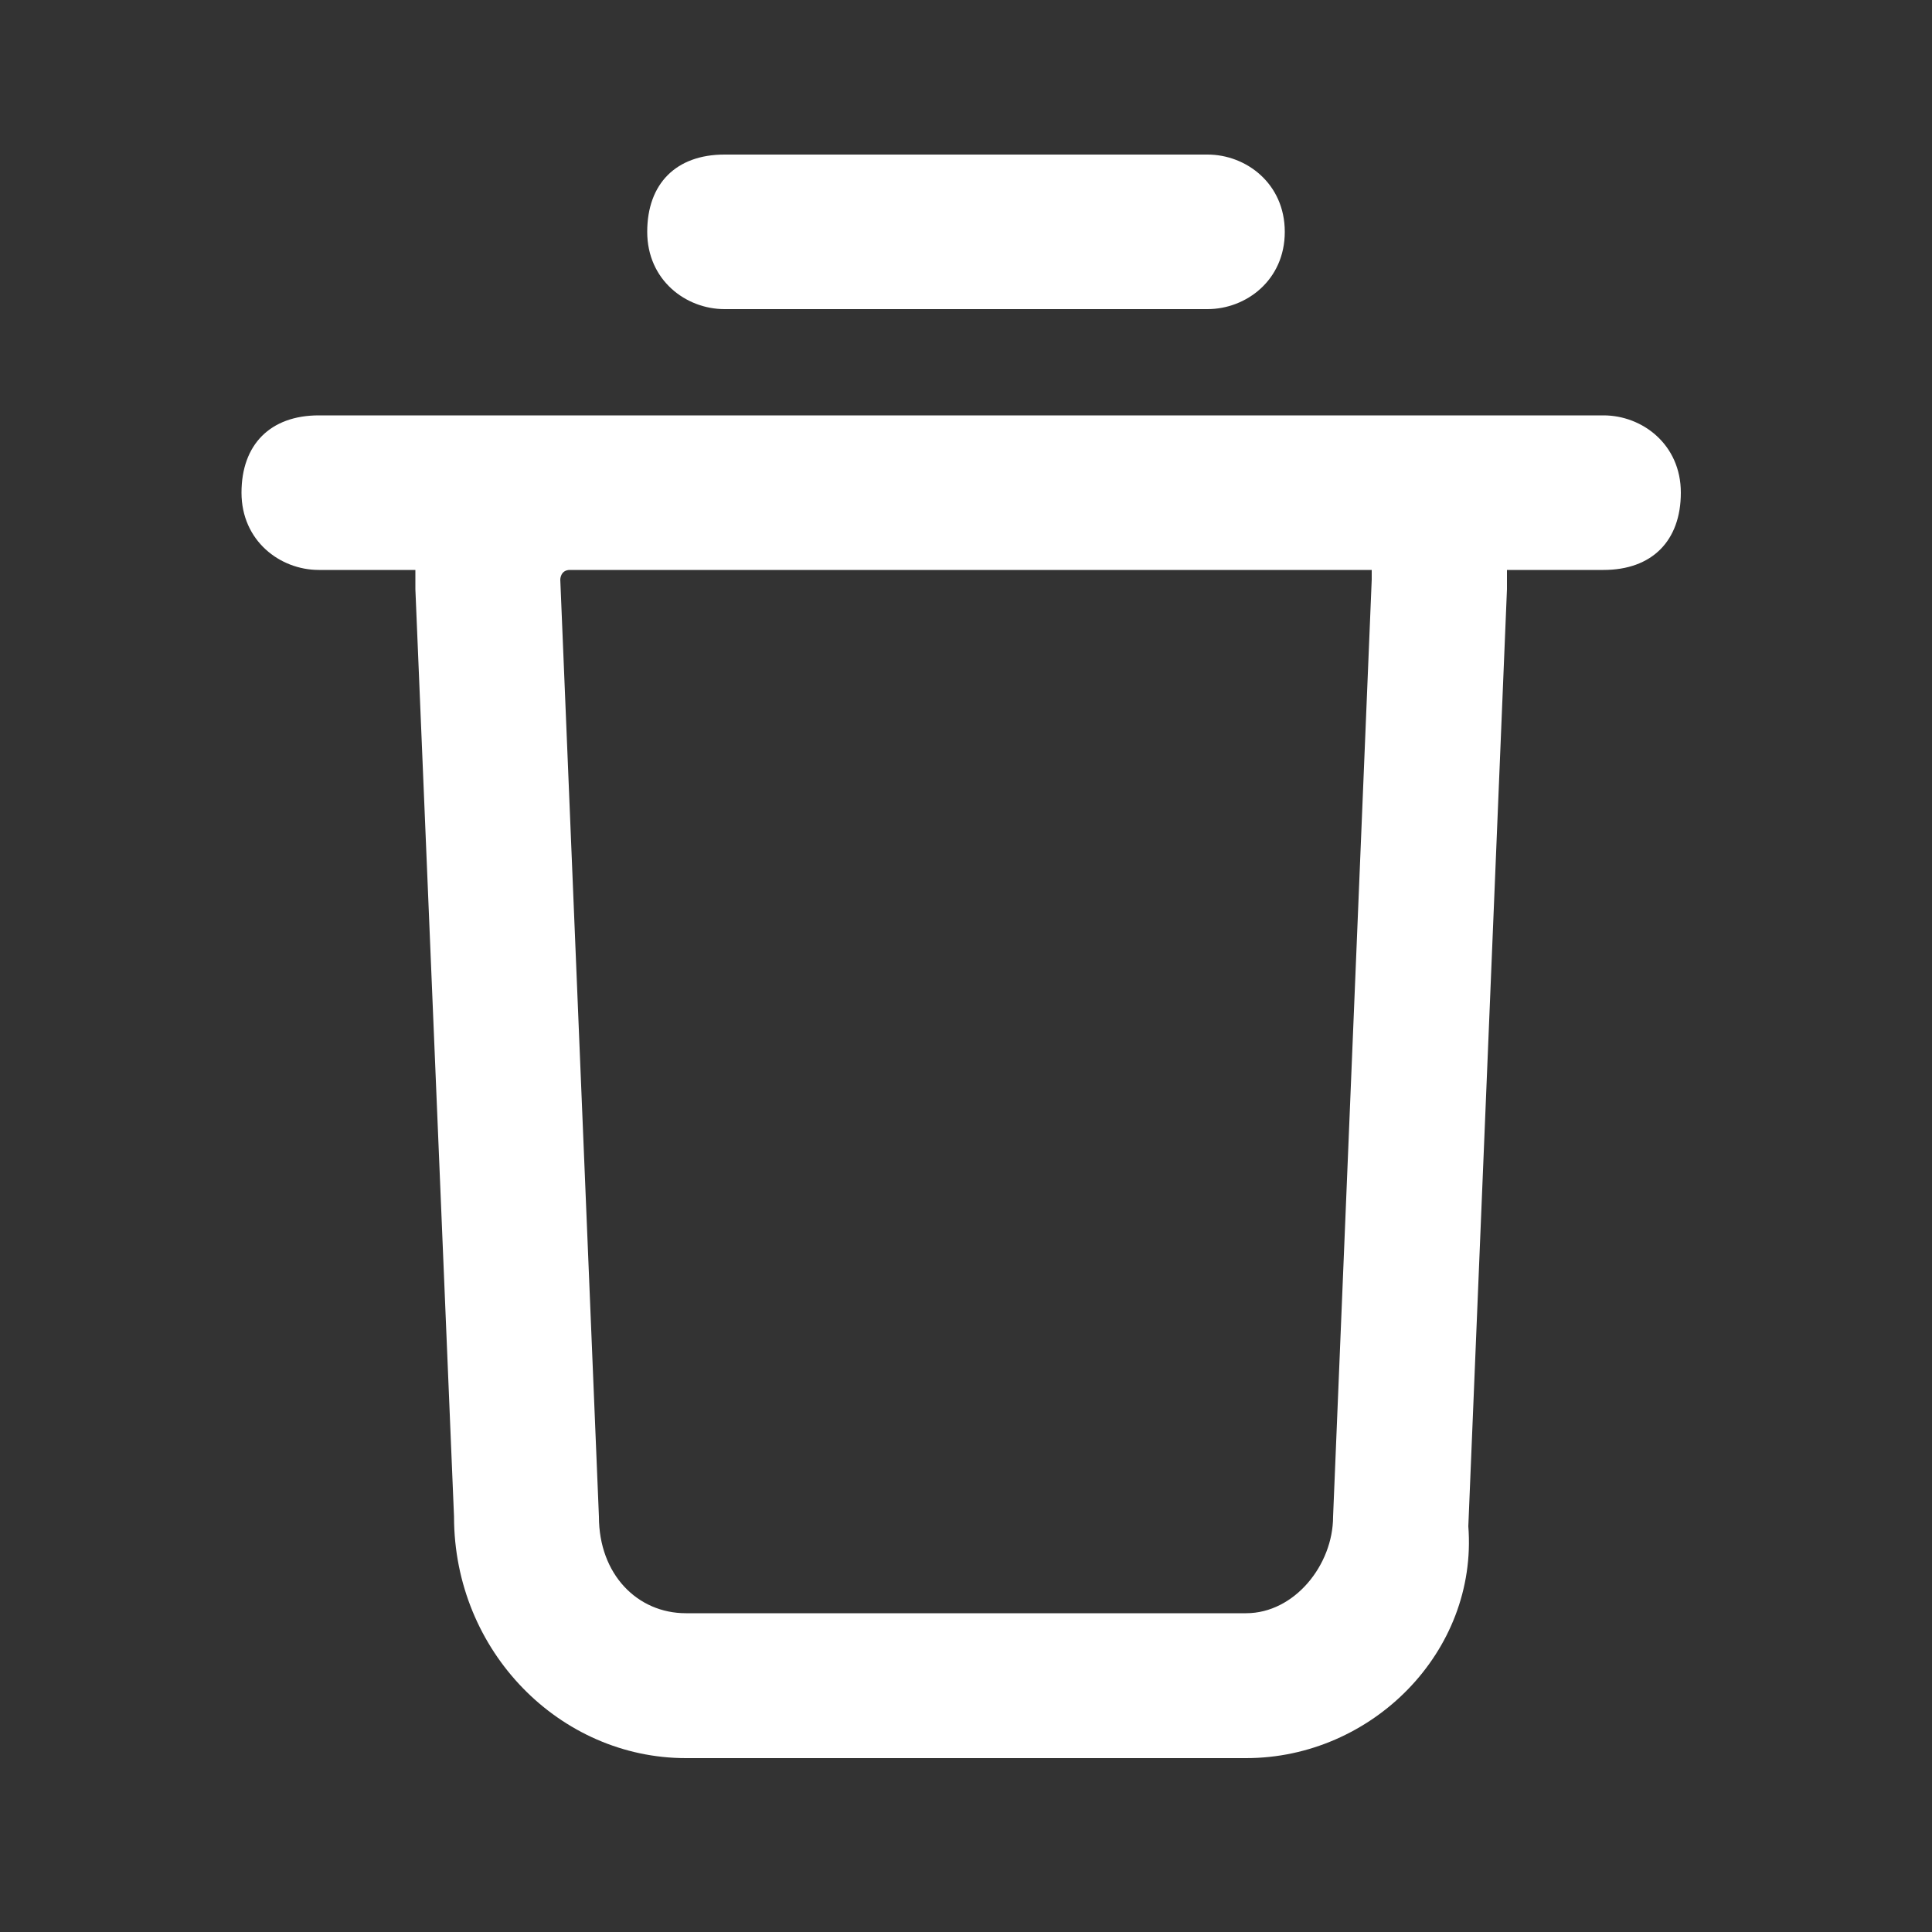 <?xml version="1.0" encoding="utf-8"?>
<!-- Generator: Adobe Illustrator 28.0.0, SVG Export Plug-In . SVG Version: 6.00 Build 0)  -->
<svg version="1.1" id="Слой_1" xmlns="http://www.w3.org/2000/svg" xmlns:xlink="http://www.w3.org/1999/xlink" x="0px" y="0px"
	 viewBox="0 0 20 20" style="enable-background:new 0 0 20 20;" xml:space="preserve">
<rect x="0" y="0" width="20" height="20" fill="#333333" stroke="none"/>
<style type="text/css">
	.st0{fill:#FFFFFF;}
</style>
<g>
	<path class="st0" d="M12.9,18.2H7.1c-1.3,0-2.4-1.1-2.4-2.5L4.3,6.1c0-0.1,0-0.1,0-0.2h-1c-0.4,0-0.8-0.3-0.8-0.8s0.3-0.8,0.8-0.8
		h13.3c0.4,0,0.8,0.3,0.8,0.8s-0.3,0.8-0.8,0.8h-1c0,0.1,0,0.1,0,0.2l-0.4,9.7C15.3,17.1,14.2,18.2,12.9,18.2z M5.9,5.9
		C5.8,5.9,5.8,6,5.8,6l0.4,9.7c0,0.6,0.4,1,0.9,1h5.8c0.5,0,0.9-0.5,0.9-1L14.2,6c0-0.1,0-0.1,0-0.1L5.9,5.9z M12.5,3.2h-5
		c-0.4,0-0.8-0.3-0.8-0.8s0.3-0.8,0.8-0.8h5c0.4,0,0.8,0.3,0.8,0.8S12.9,3.2,12.5,3.2z"/>
</g>
</svg>

